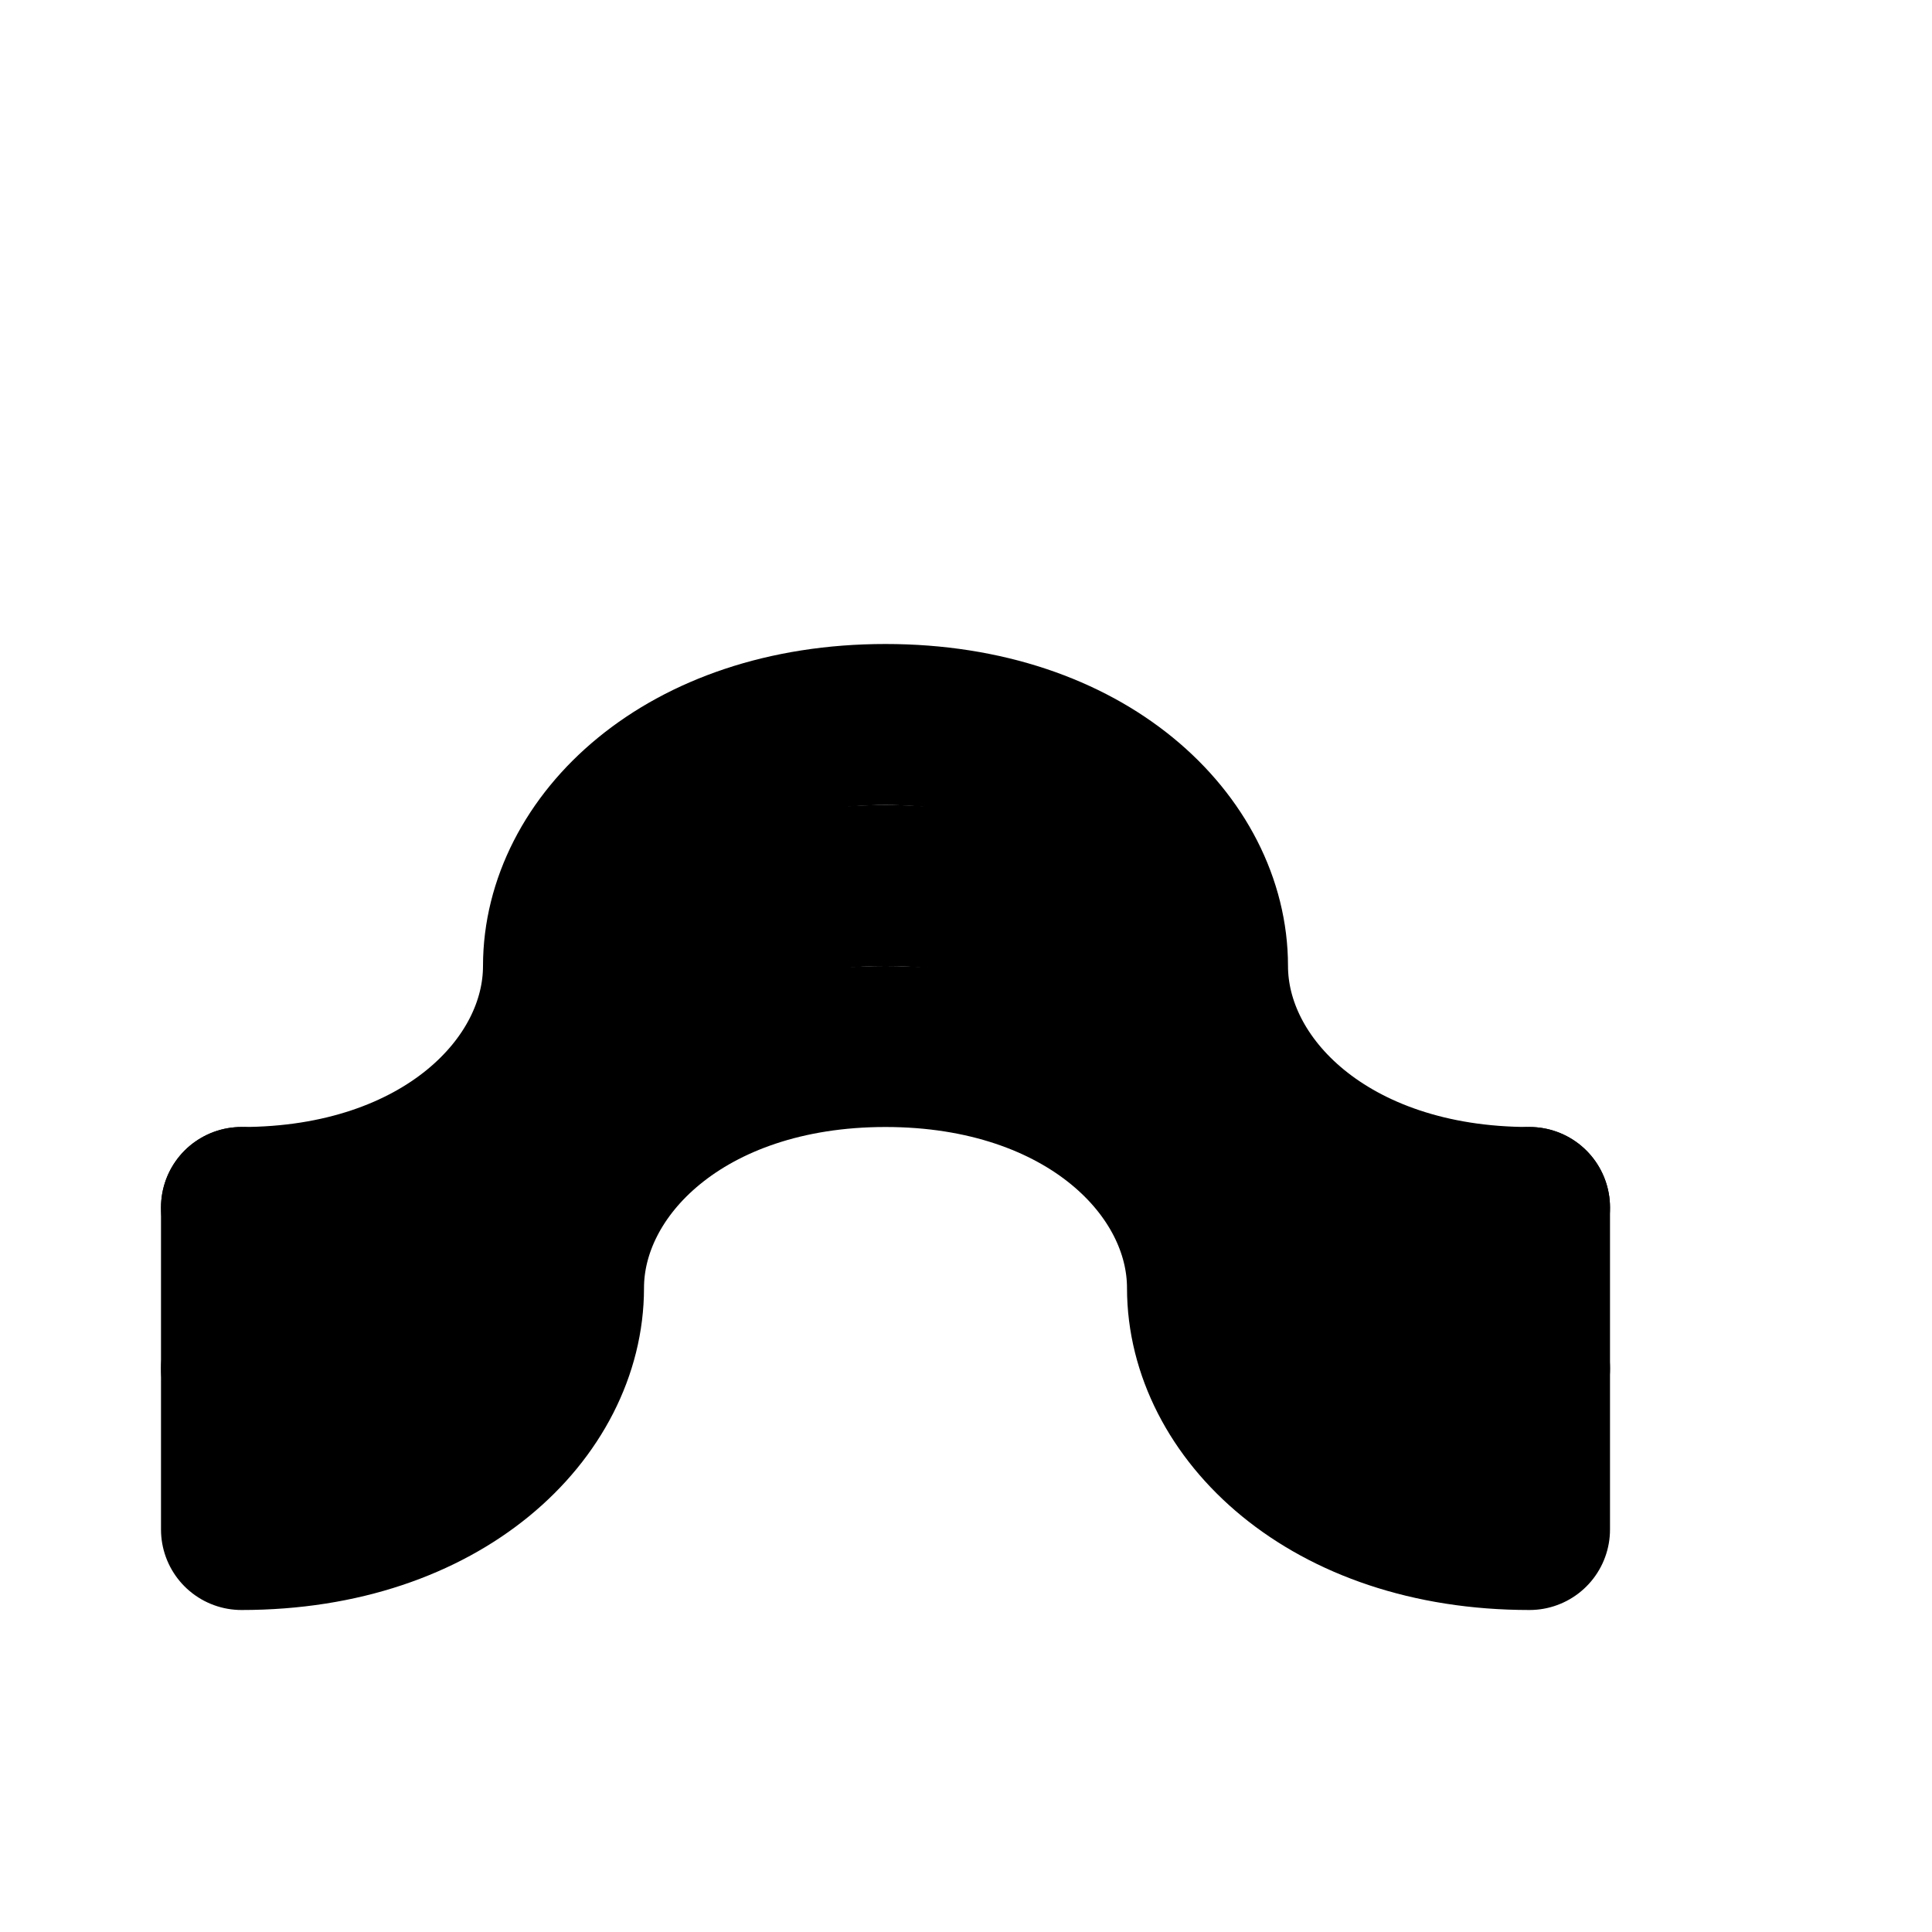 <svg xmlns="http://www.w3.org/2000/svg" width="24" height="24" viewBox="0 0 24 24" fill="none" stroke="currentColor" stroke-width="2" stroke-linecap="round" stroke-linejoin="round">
  <path d="M3 15c2.5 0 4-1.5 4-3s1.5-3 4-3 4 1.5 4 3 1.5 3 4 3"></path>
  <path d="M3 15v2c2.5 0 4-1.5 4-3s1.5-3 4-3 4 1.5 4 3 1.5 3 4 3v-2"></path>
  <path d="M3 17v2c2.5 0 4-1.5 4-3s1.5-3 4-3 4 1.5 4 3 1.5 3 4 3v-2"></path>
</svg>